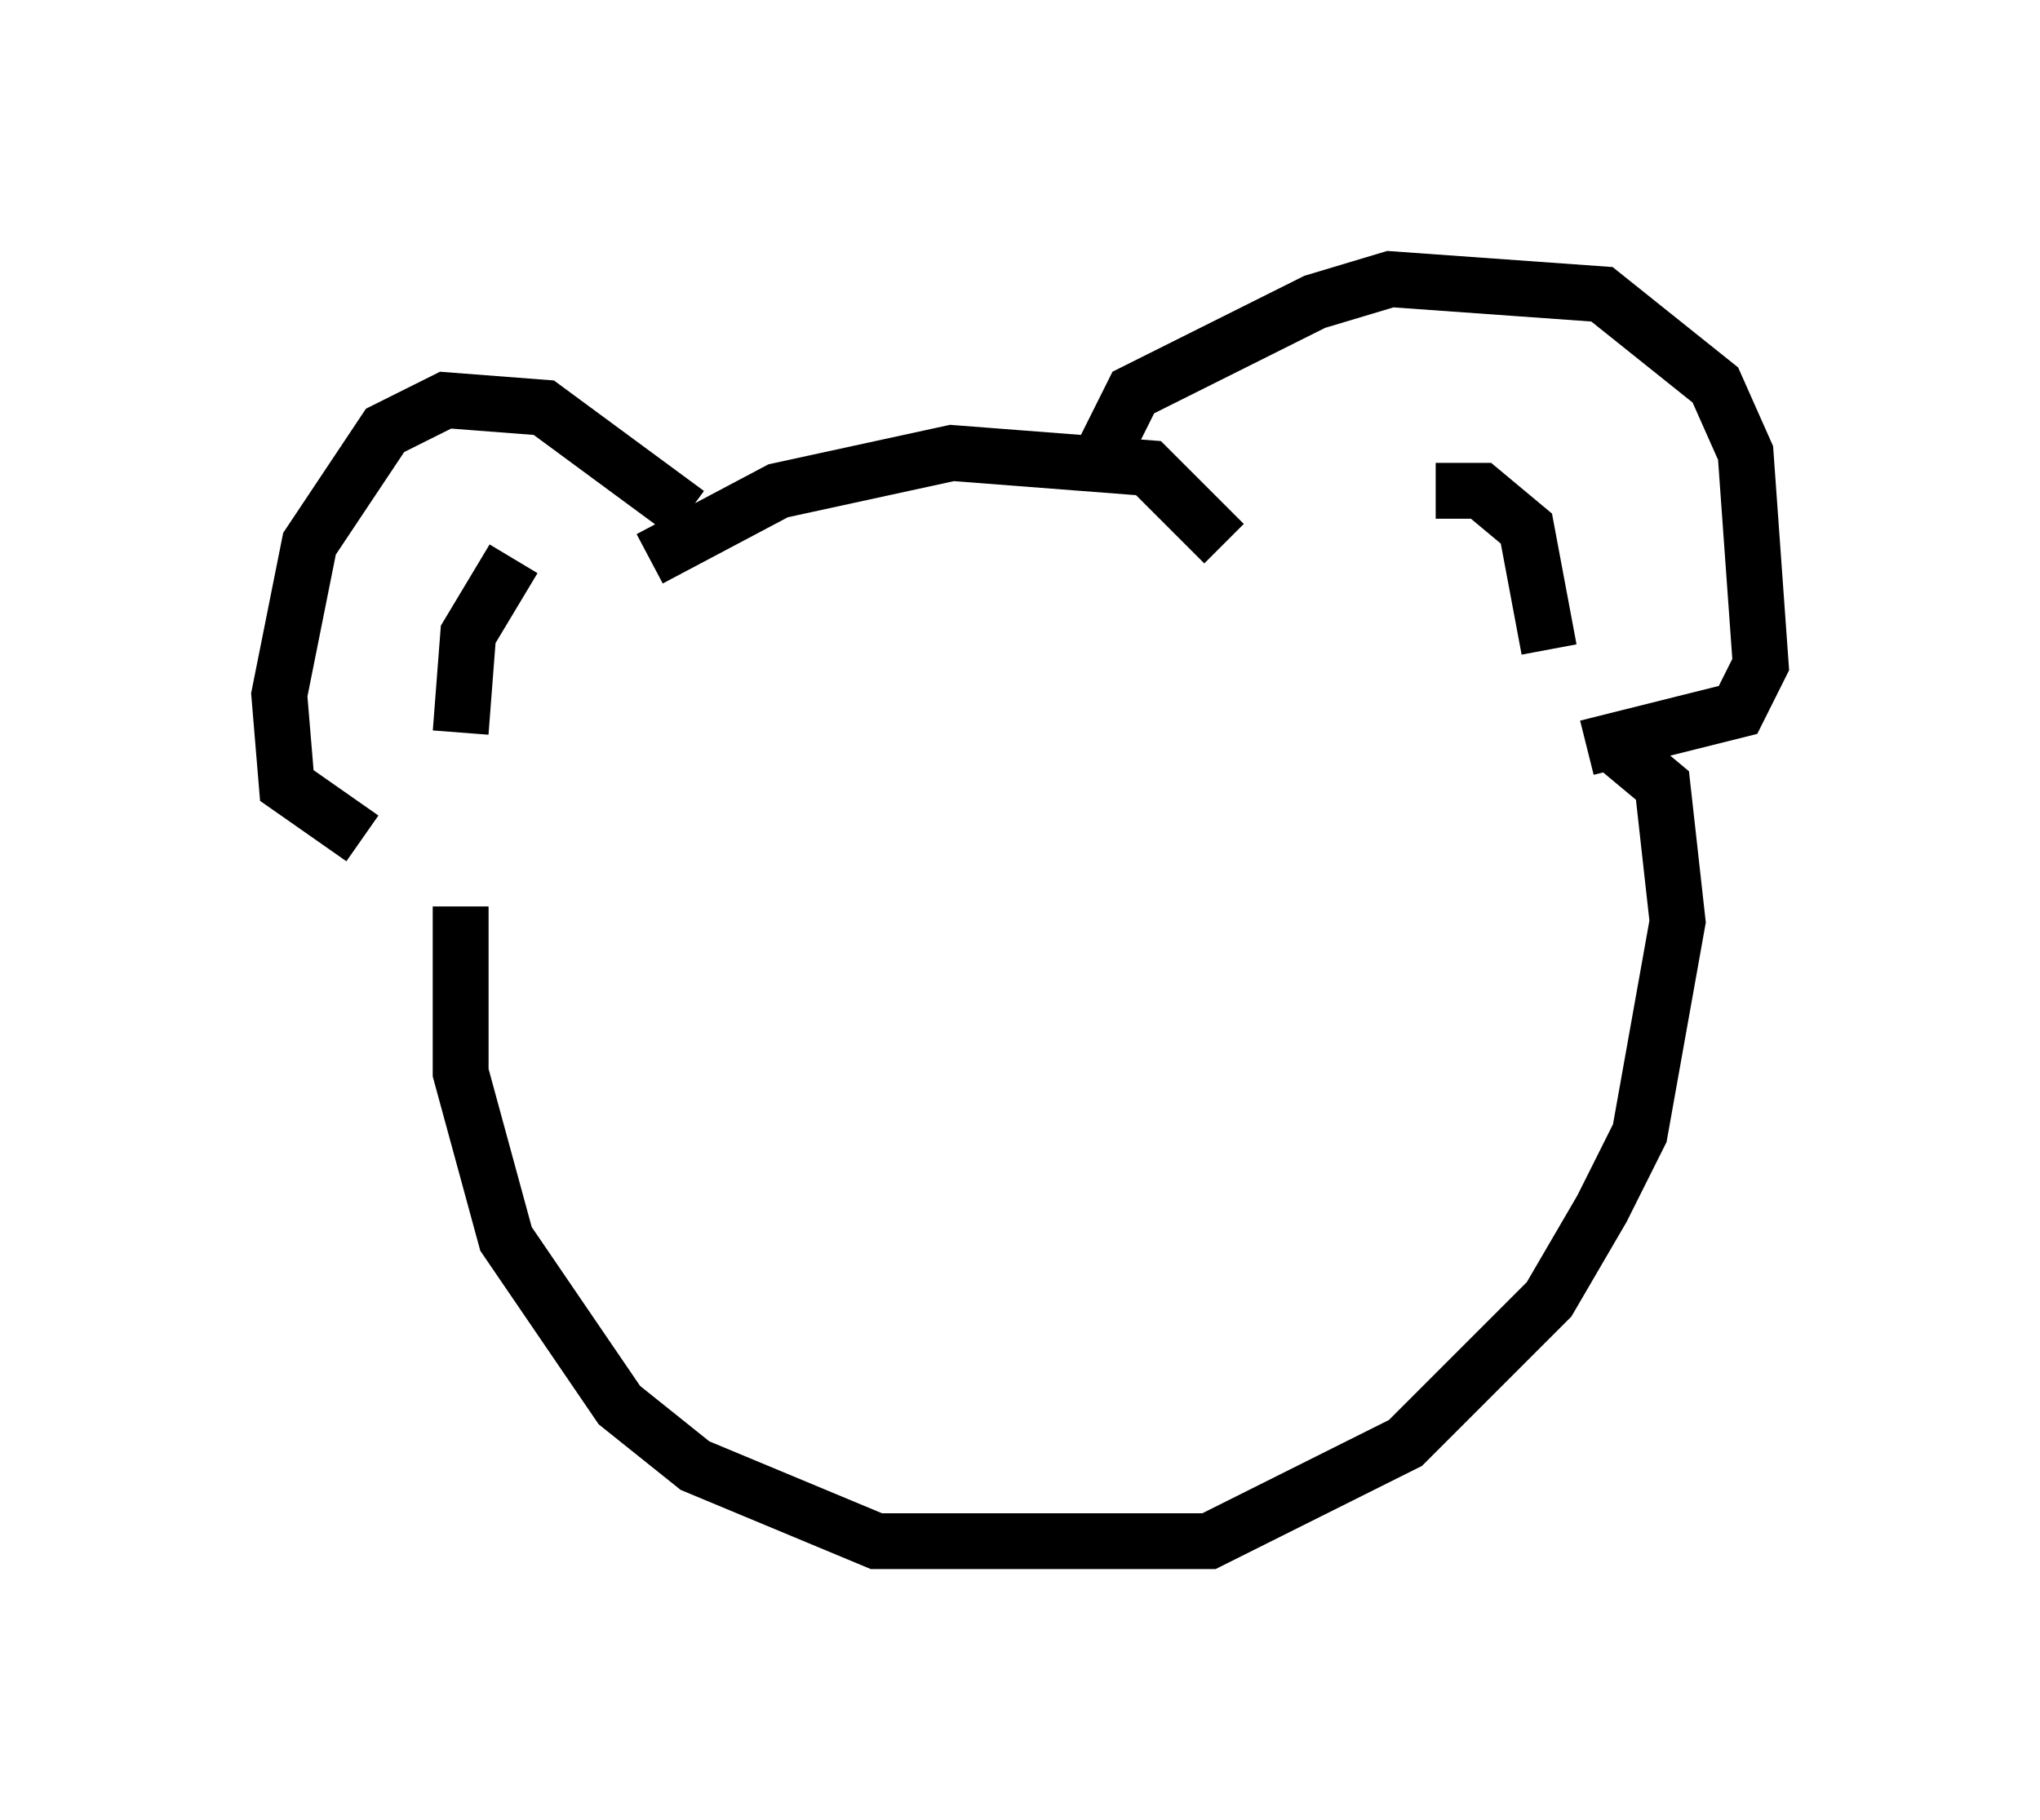 <?xml version="1.0" encoding="utf-8" ?>
<svg baseProfile="full" height="32.598" version="1.1" width="36.522" xmlns="http://www.w3.org/2000/svg" xmlns:ev="http://www.w3.org/2001/xml-events" xmlns:xlink="http://www.w3.org/1999/xlink"><defs /><rect fill="white" height="32.598" width="36.522" x="0" y="0" /><path d="M11.36, 11.36 m0.271, -1.353 l2.3, -1.218 3.112, -0.677 l3.518, 0.271 1.353, 1.353 m-2.165, -1.624 l0.541, -1.083 3.248, -1.624 l1.353, -0.406 3.789, 0.271 l2.03, 1.624 0.541, 1.218 l0.271, 3.789 -0.406, 0.812 l-2.706, 0.677 m-16.103, -4.195 l-2.571, -1.894 -1.759, -0.135 l-1.083, 0.541 -1.353, 2.03 l-0.541, 2.706 0.135, 1.624 l1.353, 0.947 m2.706, -5.007 l-0.812, 1.353 -0.135, 1.759 m17.456, -4.33 l0.812, 0.0 0.812, 0.677 l0.406, 2.165 m-19.486, 4.601 l0.0, 2.977 0.812, 2.977 l2.03, 2.977 1.353, 1.083 l3.248, 1.353 5.954, 0.0 l3.518, -1.759 2.571, -2.571 l0.947, -1.624 0.677, -1.353 l0.677, -3.789 -0.271, -2.436 l-0.812, -0.677 " fill="none" stroke="black" stroke-width="1" /></svg>
